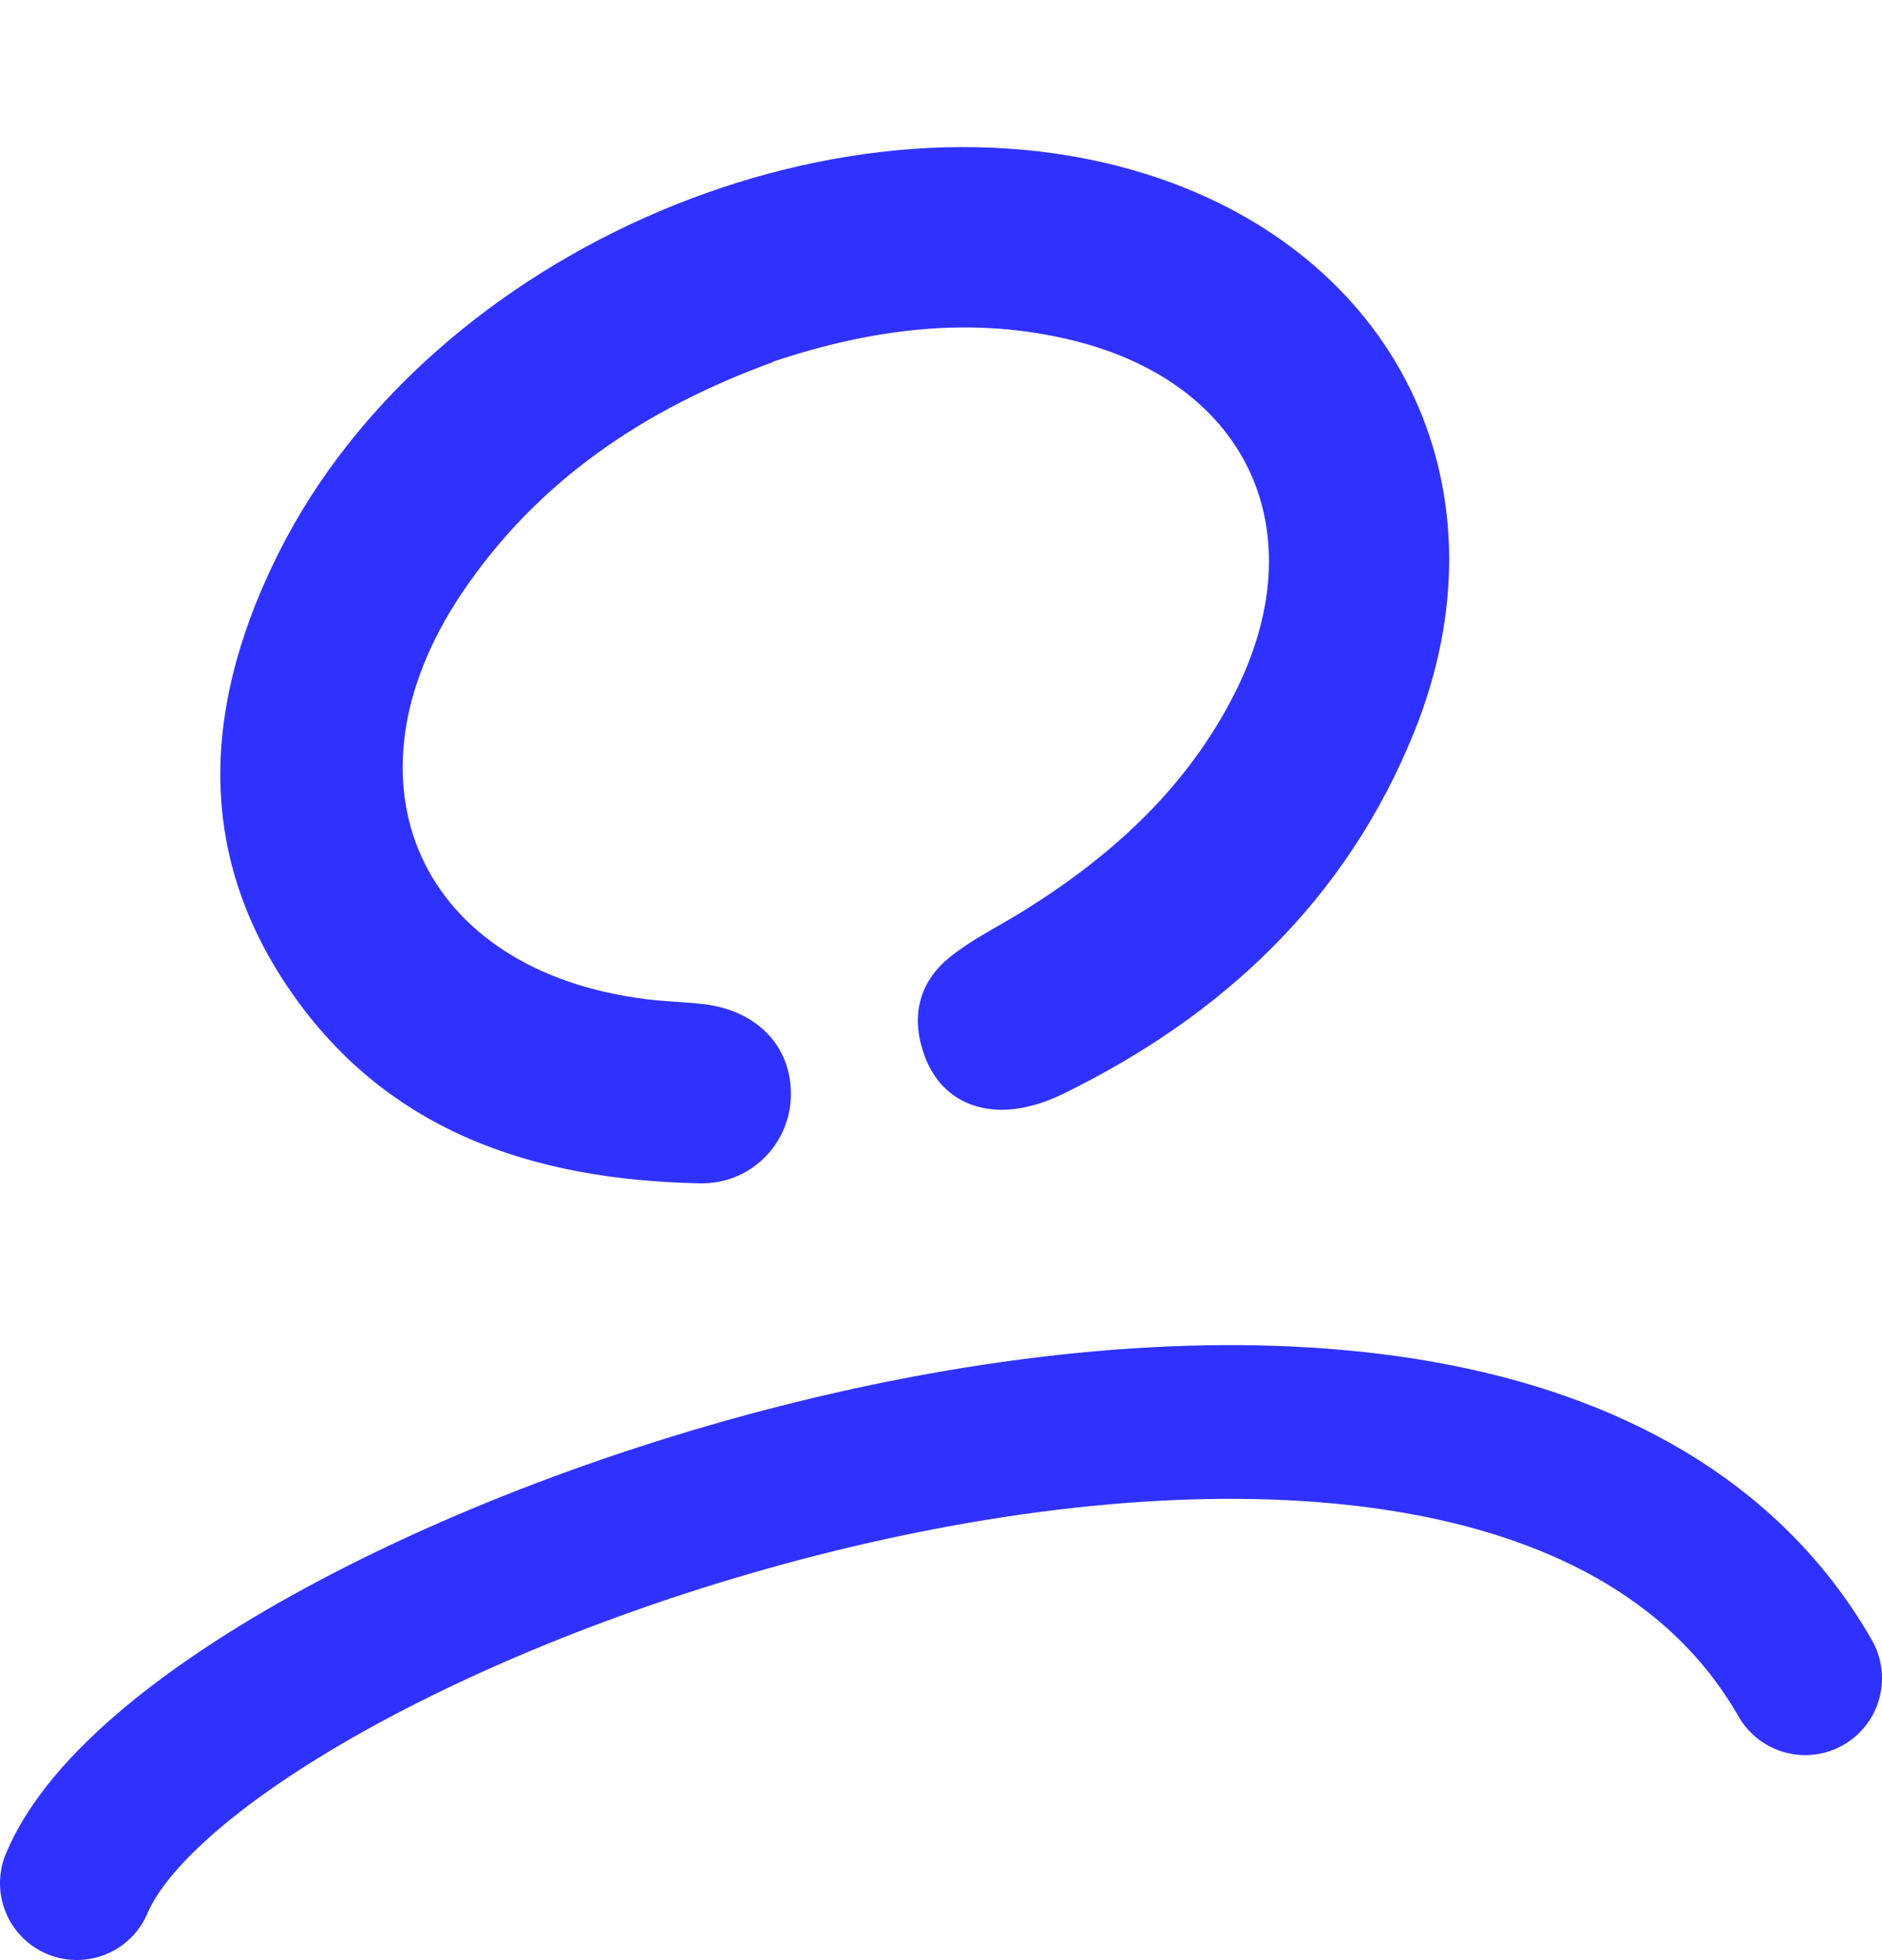 <svg width="49" height="51" viewBox="0 0 49 51" fill="none" xmlns="http://www.w3.org/2000/svg">
<path d="M20.125 9.421C16.82 10.626 14 12.486 12.011 15.455C8.71 20.385 10.958 25.284 16.841 26C17.344 26.064 17.857 26.07 18.36 26.133C19.777 26.314 20.657 27.303 20.588 28.599C20.522 29.801 19.53 30.821 18.207 30.79C13.847 30.701 9.973 29.417 7.446 25.614C5.019 21.965 5.377 18.13 7.261 14.375C11.245 6.439 22.096 1.861 30.203 4.648C36.518 6.823 39.322 12.844 36.822 19.041C35.059 23.409 31.841 26.434 27.655 28.474C27.139 28.725 26.515 28.904 25.955 28.874C24.998 28.82 24.307 28.268 24.014 27.3C23.723 26.34 23.981 25.507 24.733 24.902C25.323 24.43 26.017 24.095 26.665 23.692C28.968 22.256 30.921 20.478 32.159 18.015C34.248 13.858 32.52 10.02 28.005 8.876C25.331 8.2 22.709 8.549 20.131 9.409L20.125 9.421Z" fill="#2F32FF"/>
<path d="M2 49C5.264 41.224 38.839 29.448 47 43.668" stroke="#2F32FF" stroke-width="4" stroke-linecap="round"/>
</svg>
